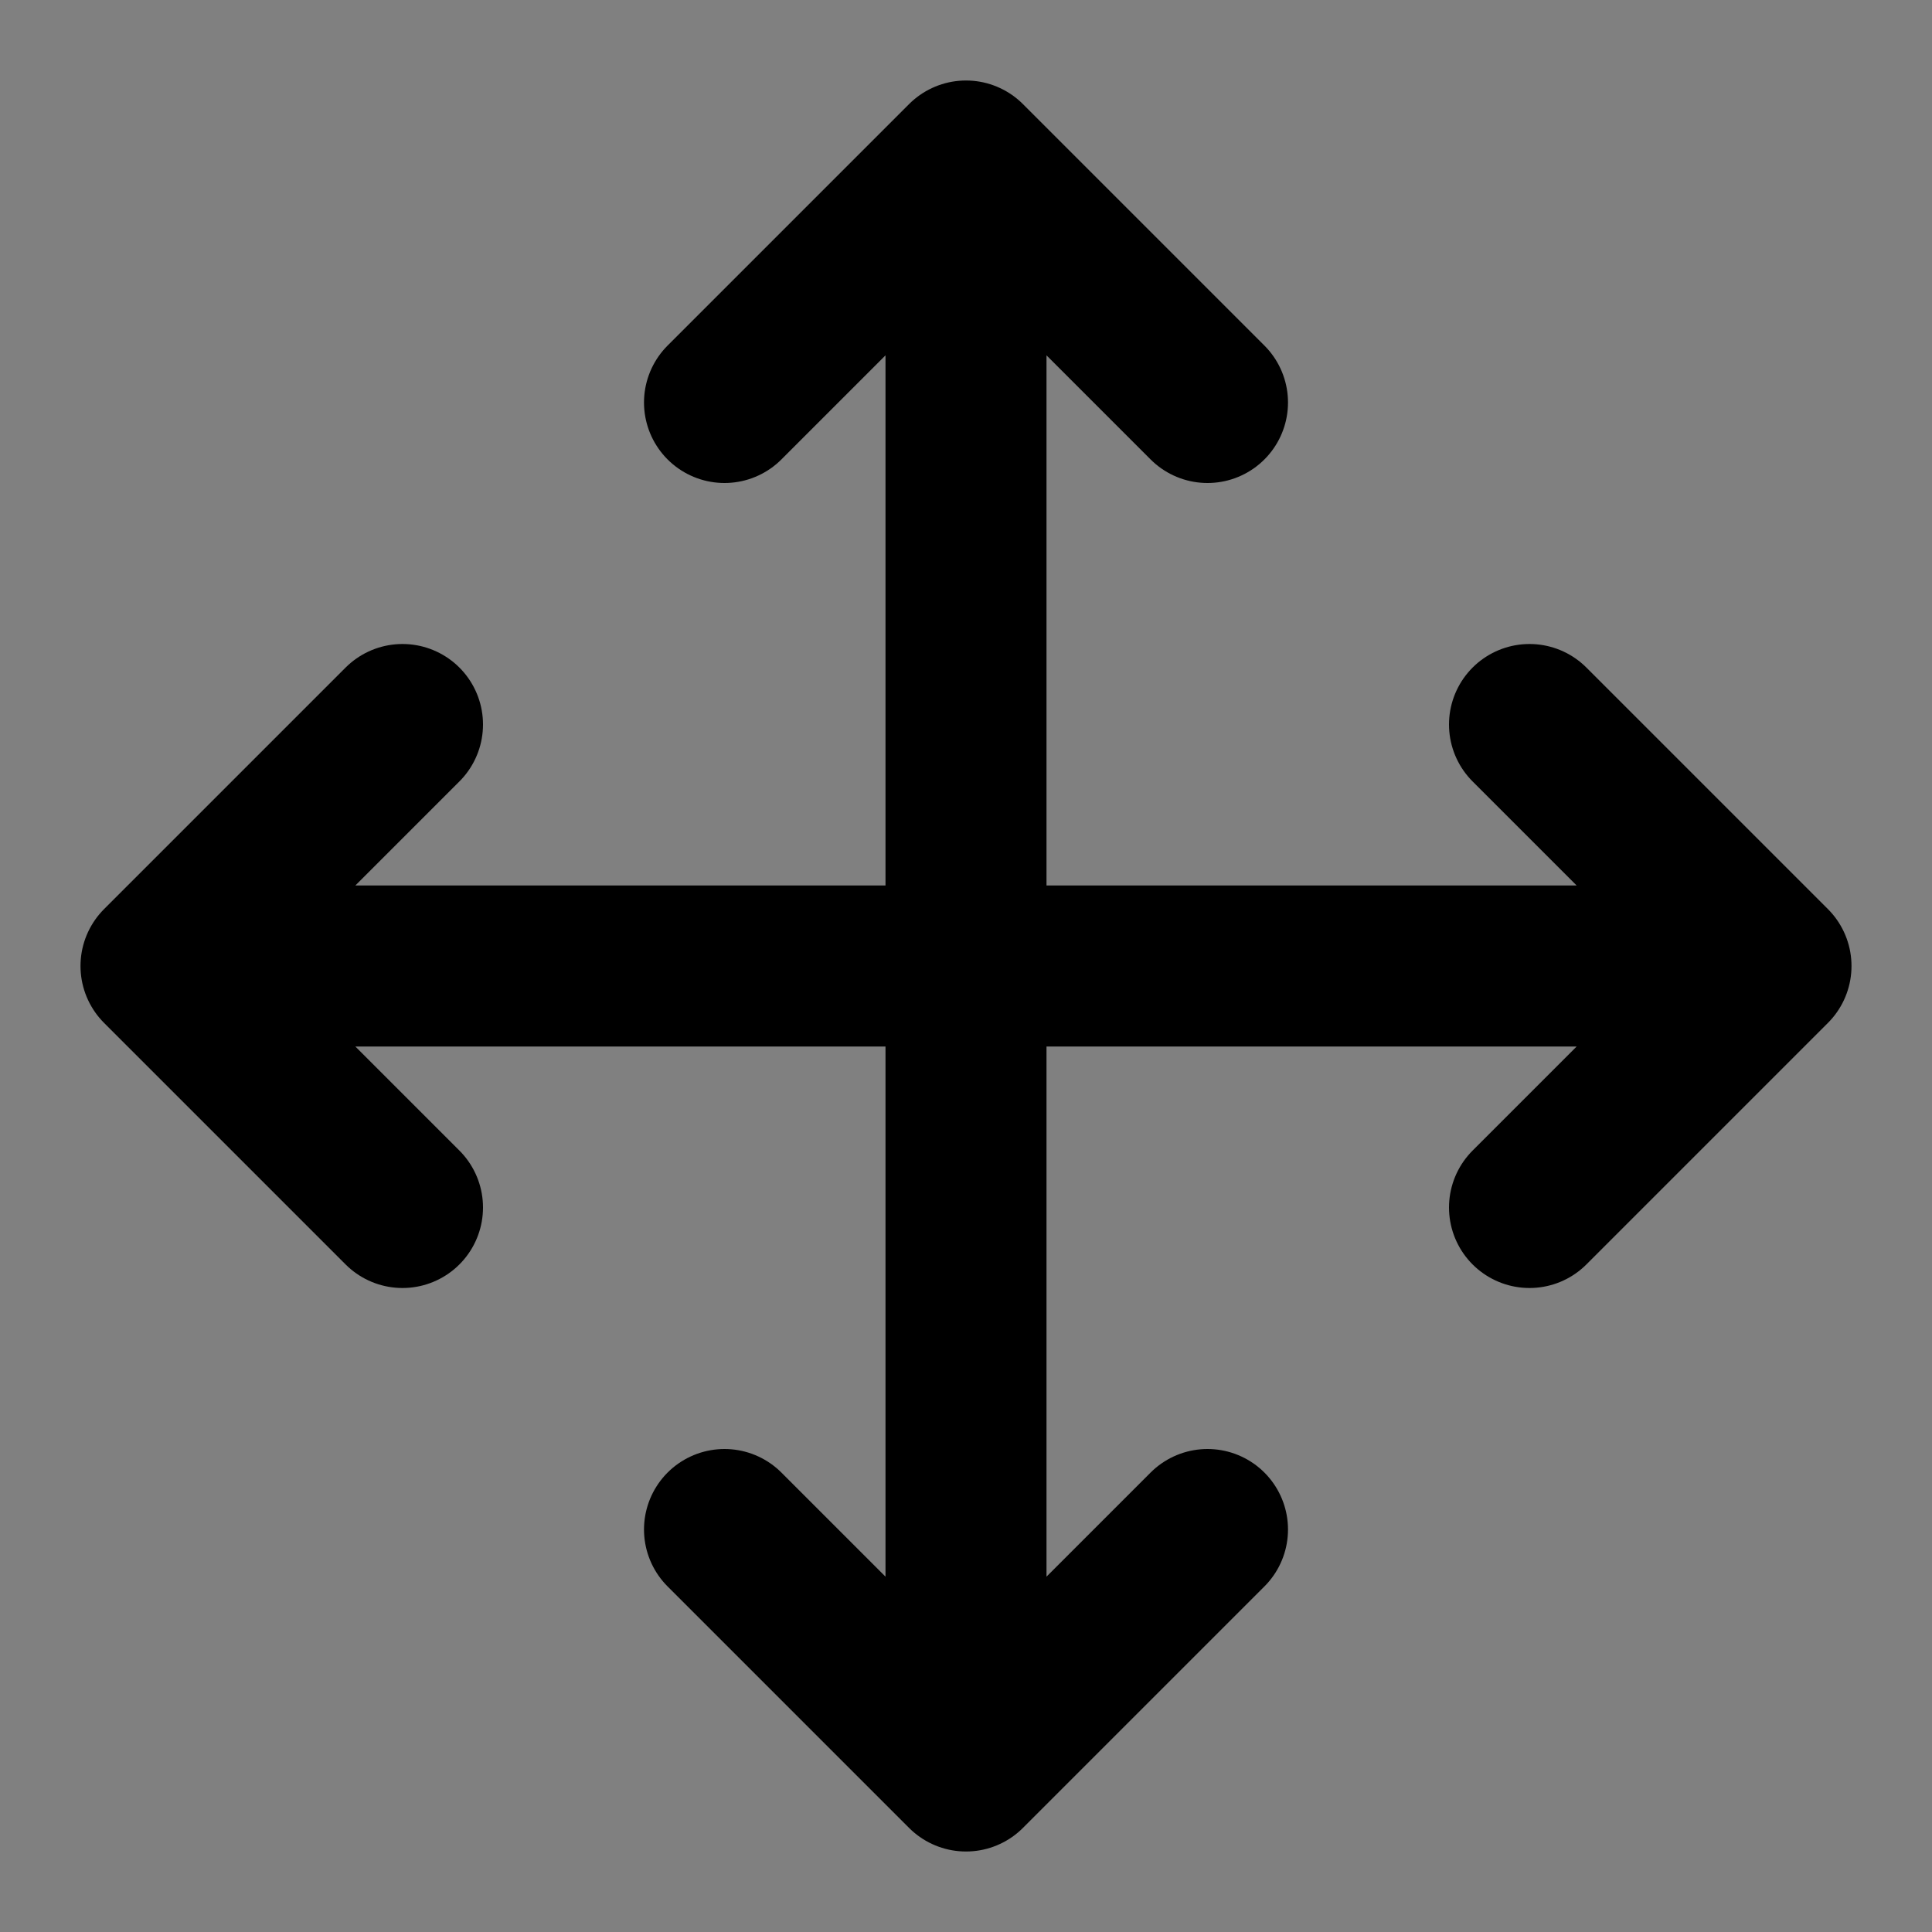 <svg viewBox="0 0 48 48" fill="none" xmlns="http://www.w3.org/2000/svg"><rect x="0" y="0" width="48" height="48" fill="#808080" stroke="none"/><rect fill="white" fill-opacity="0.01"/><path d="M18 10L24 4M24 4L30 10M24 4V24M24 24V44M24 24H44M24 24H4M18 38L24 44M24 44L30 38M38 18L44 24M44 24L38 30M10 18L4 24M4 24L10 30" stroke="currentColor" stroke-width="4" stroke-linecap="round" stroke-linejoin="round"/></svg>